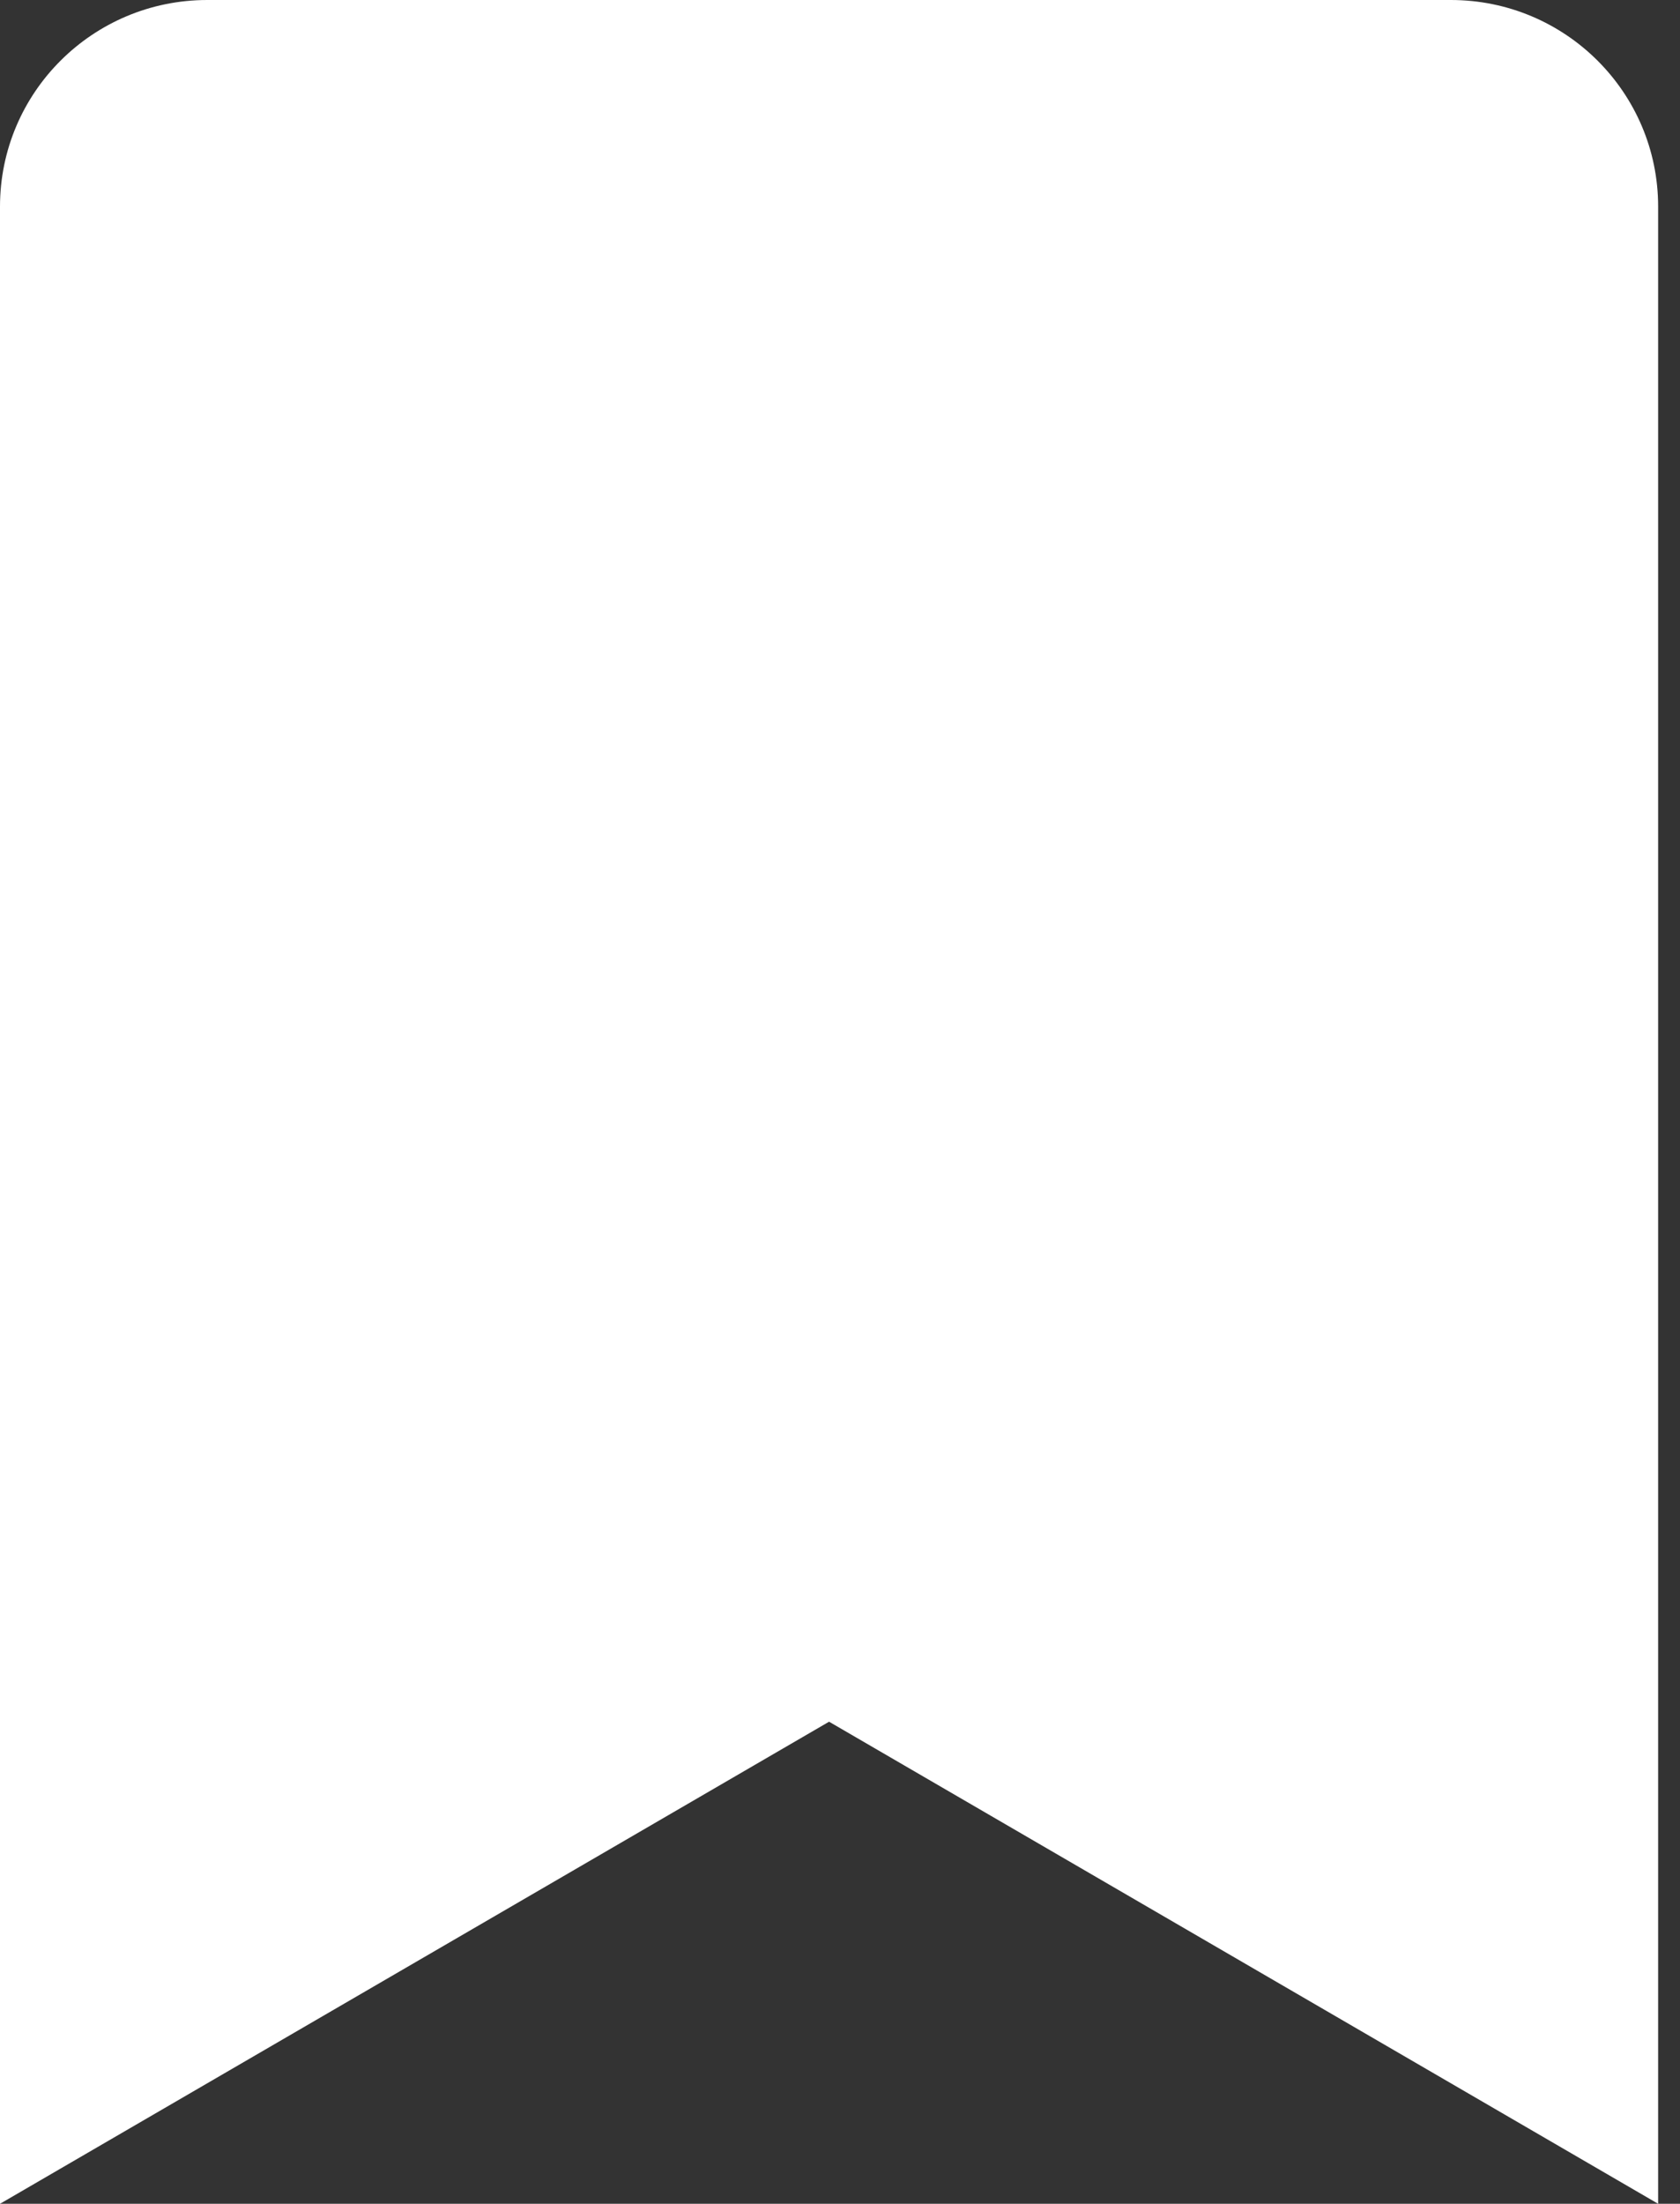 <svg width="61" height="80" viewBox="0 0 61 80" fill="none" xmlns="http://www.w3.org/2000/svg">
<rect x="0" y="0" width="61" height="80" fill="#333333" stroke="none"/>
<path d="M0 80V7.5C0 3.358 3.369 0 7.526 0H52.68C56.837 0 60.206 3.358 60.206 7.5V80L30.103 62.5L0 80Z" fill="white"/>
</svg>
